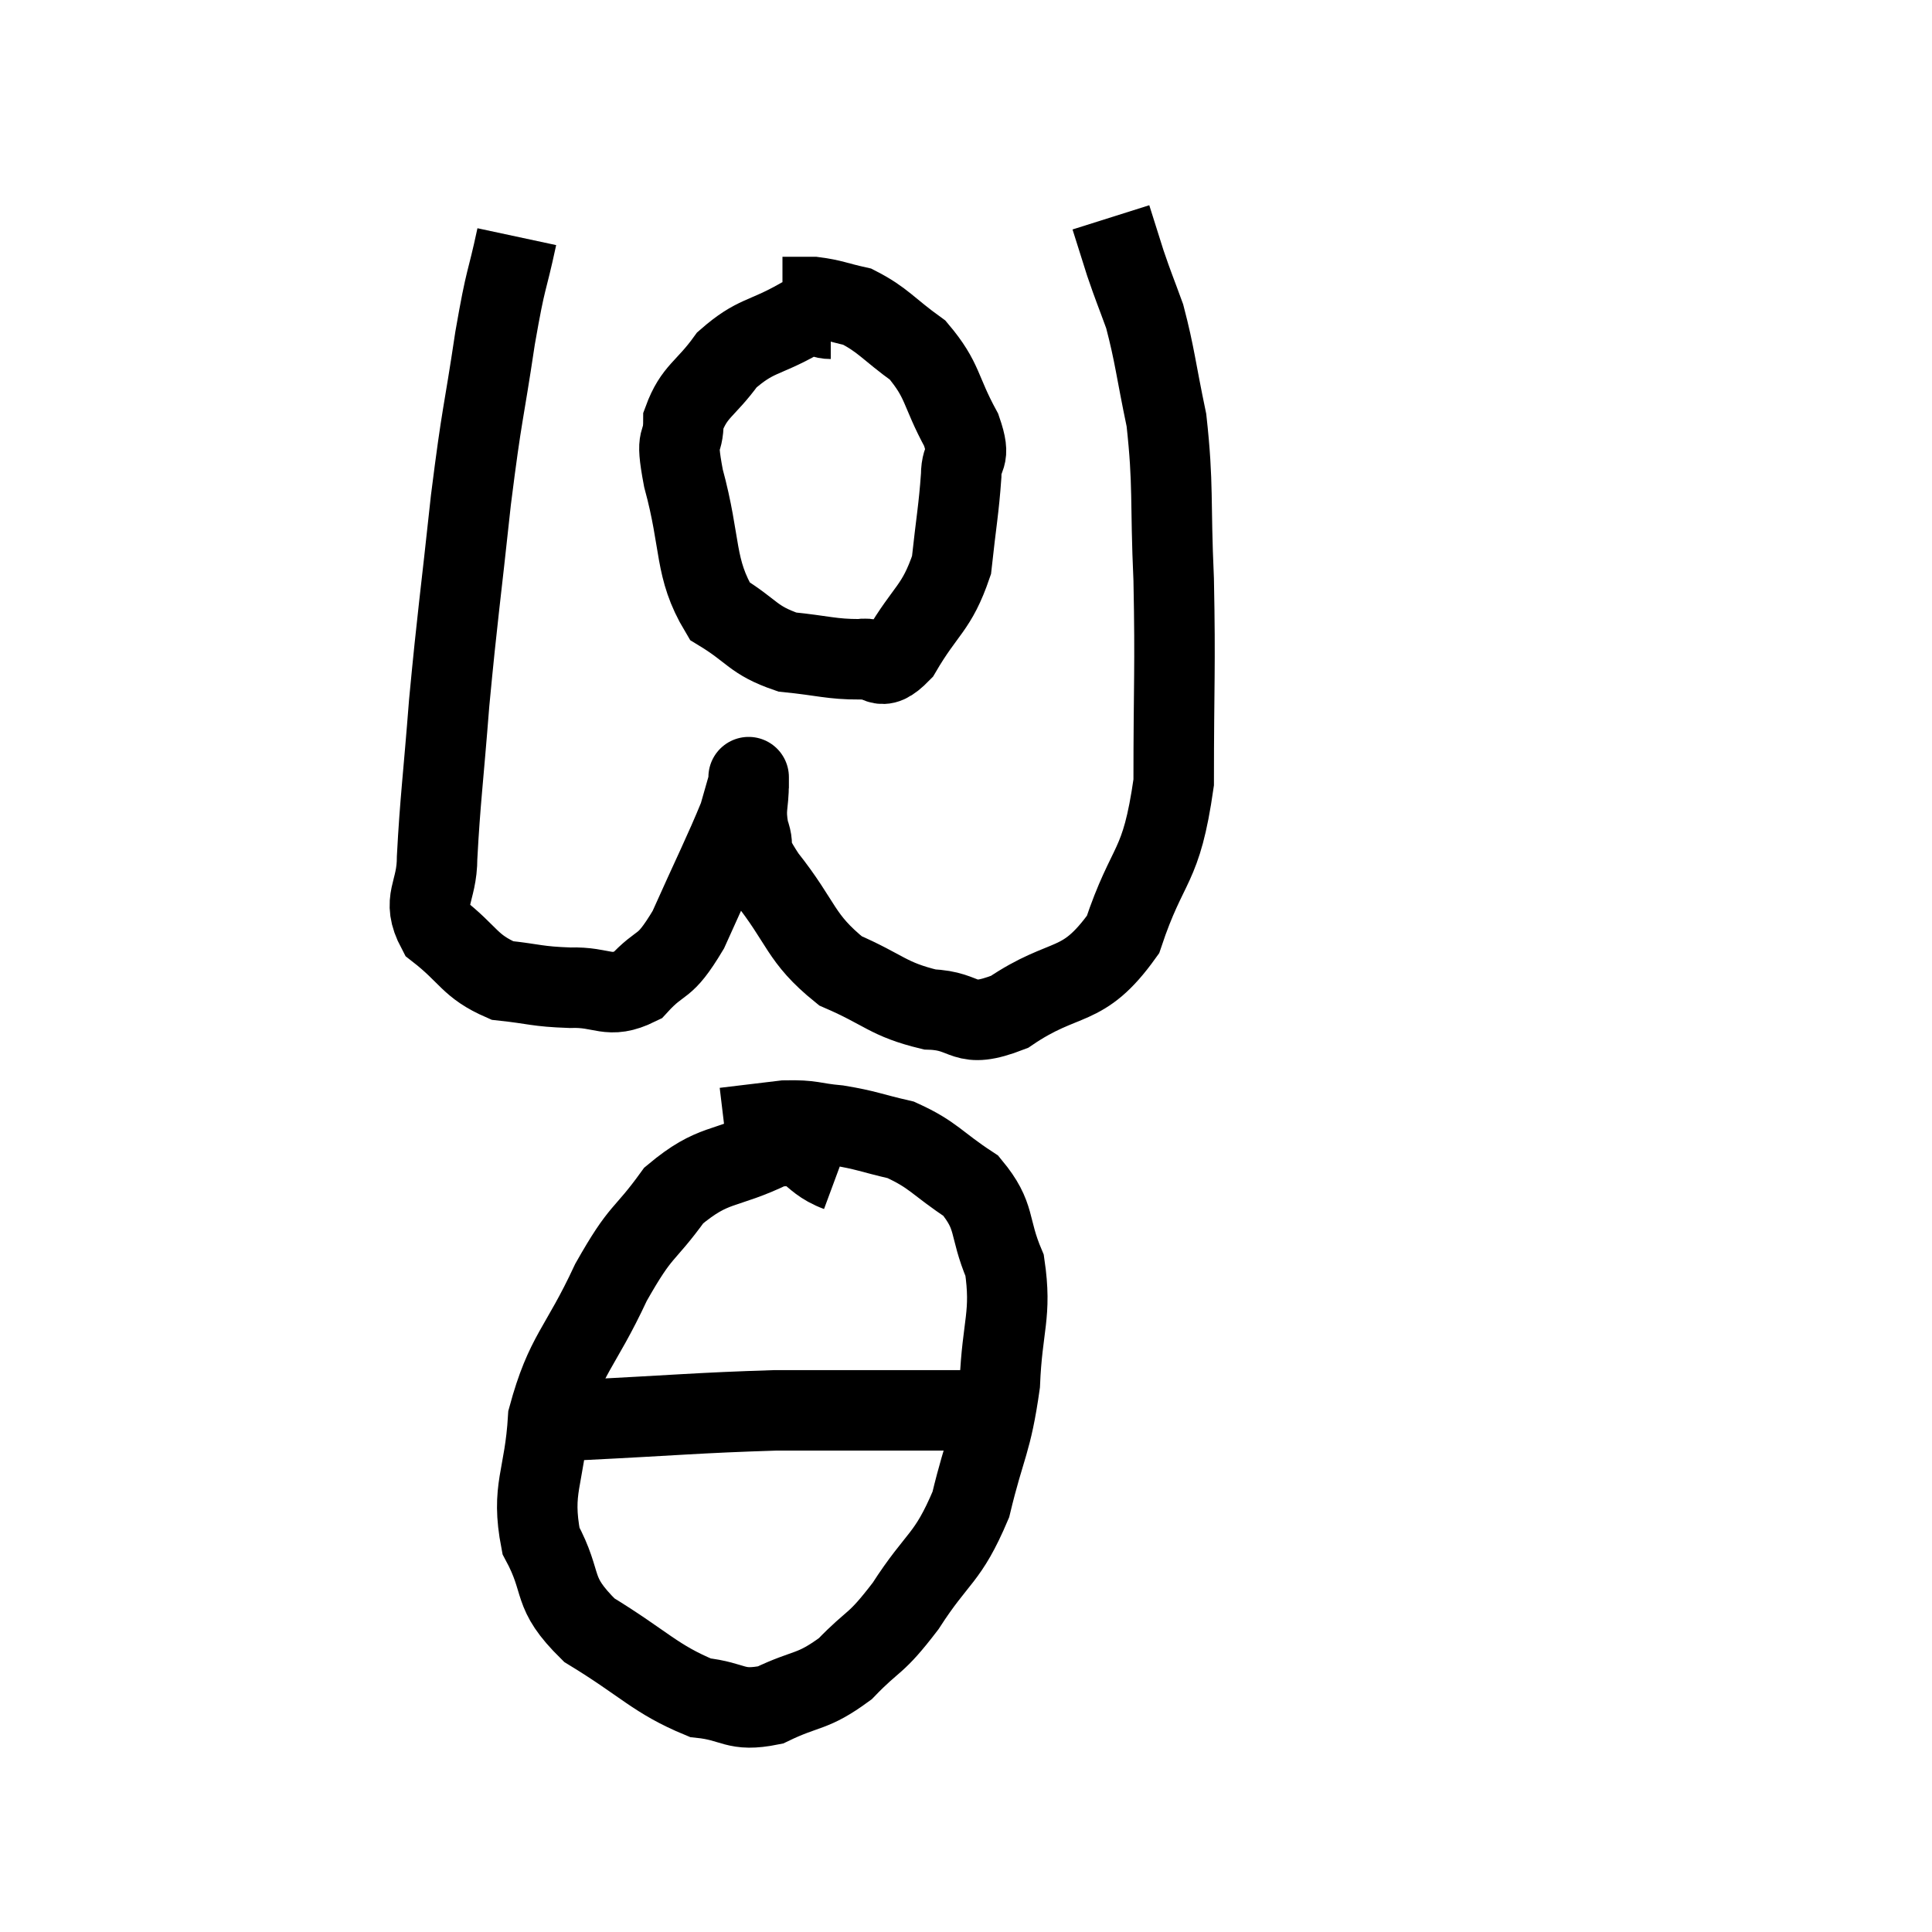 <svg width="48" height="48" viewBox="0 0 48 48" xmlns="http://www.w3.org/2000/svg"><path d="M 12.84 5.88 C 12.57 7.14, 12.585 6.765, 12.3 8.4 C 12 10.41, 11.985 10.155, 11.7 12.42 C 11.43 14.94, 11.37 15.24, 11.16 17.46 C 11.01 19.38, 10.935 19.89, 10.86 21.3 C 10.86 22.2, 10.455 22.335, 10.86 23.1 C 11.67 23.73, 11.655 24, 12.48 24.36 C 13.32 24.45, 13.32 24.51, 14.16 24.54 C 15 24.51, 15.105 24.84, 15.84 24.48 C 16.47 23.79, 16.47 24.15, 17.1 23.1 C 17.73 21.69, 17.985 21.195, 18.36 20.28 C 18.48 19.86, 18.54 19.65, 18.6 19.44 C 18.6 19.44, 18.6 19.14, 18.6 19.44 C 18.6 20.04, 18.495 20.055, 18.6 20.64 C 18.81 21.21, 18.45 20.91, 19.02 21.78 C 19.95 22.95, 19.86 23.295, 20.88 24.12 C 21.99 24.6, 22.05 24.825, 23.1 25.08 C 24.09 25.11, 23.88 25.605, 25.08 25.14 C 26.49 24.18, 26.88 24.645, 27.9 23.22 C 28.53 21.33, 28.845 21.645, 29.16 19.44 C 29.16 16.92, 29.205 16.65, 29.16 14.4 C 29.07 12.42, 29.16 12.075, 28.98 10.44 C 28.71 9.15, 28.695 8.835, 28.44 7.86 C 28.2 7.2, 28.17 7.155, 27.96 6.54 C 27.78 5.97, 27.69 5.685, 27.6 5.4 L 27.6 5.4" fill="none" stroke="black" stroke-width="2"></path><path d="M 20.64 7.92 C 20.25 7.92, 20.505 7.665, 19.86 7.92 C 18.96 8.43, 18.78 8.31, 18.06 8.94 C 17.52 9.69, 17.25 9.705, 16.98 10.44 C 16.98 11.16, 16.755 10.695, 16.98 11.88 C 17.43 13.53, 17.235 14.1, 17.88 15.18 C 18.72 15.69, 18.69 15.9, 19.56 16.2 C 20.46 16.29, 20.655 16.38, 21.36 16.38 C 21.87 16.29, 21.81 16.785, 22.38 16.2 C 23.01 15.12, 23.265 15.135, 23.64 14.04 C 23.76 12.93, 23.82 12.66, 23.88 11.82 C 23.88 11.25, 24.15 11.46, 23.88 10.68 C 23.34 9.69, 23.445 9.465, 22.8 8.7 C 22.05 8.16, 21.945 7.95, 21.3 7.62 C 20.76 7.5, 20.685 7.44, 20.22 7.38 L 19.44 7.38" fill="none" stroke="black" stroke-width="2"></path><path d="M 20.82 29.1 C 20.01 28.8, 20.22 28.35, 19.2 28.5 C 17.97 29.1, 17.745 28.86, 16.74 29.7 C 15.96 30.78, 15.96 30.48, 15.18 31.86 C 14.4 33.54, 14.055 33.615, 13.62 35.22 C 13.53 36.75, 13.185 36.96, 13.44 38.28 C 14.04 39.39, 13.65 39.525, 14.64 40.5 C 16.02 41.34, 16.275 41.715, 17.4 42.18 C 18.27 42.27, 18.24 42.54, 19.14 42.36 C 20.07 41.91, 20.16 42.075, 21 41.46 C 21.75 40.68, 21.72 40.92, 22.5 39.9 C 23.31 38.64, 23.535 38.76, 24.12 37.38 C 24.48 35.88, 24.63 35.865, 24.84 34.38 C 24.9 32.91, 25.14 32.67, 24.96 31.44 C 24.54 30.45, 24.765 30.24, 24.12 29.46 C 23.25 28.89, 23.205 28.695, 22.38 28.32 C 21.6 28.14, 21.54 28.08, 20.82 27.96 C 20.16 27.9, 20.205 27.825, 19.5 27.84 C 18.75 27.93, 18.375 27.975, 18 28.02 L 18 28.02" fill="none" stroke="black" stroke-width="2"></path><path d="M 12.96 35.28 C 13.68 35.28, 12.825 35.34, 14.4 35.28 C 16.83 35.16, 17.325 35.1, 19.26 35.04 C 20.7 35.04, 20.94 35.04, 22.14 35.04 C 23.1 35.04, 23.4 35.04, 24.06 35.04 C 24.42 35.04, 24.6 35.04, 24.78 35.04 L 24.78 35.04" fill="none" stroke="black" stroke-width="2"></path></svg>